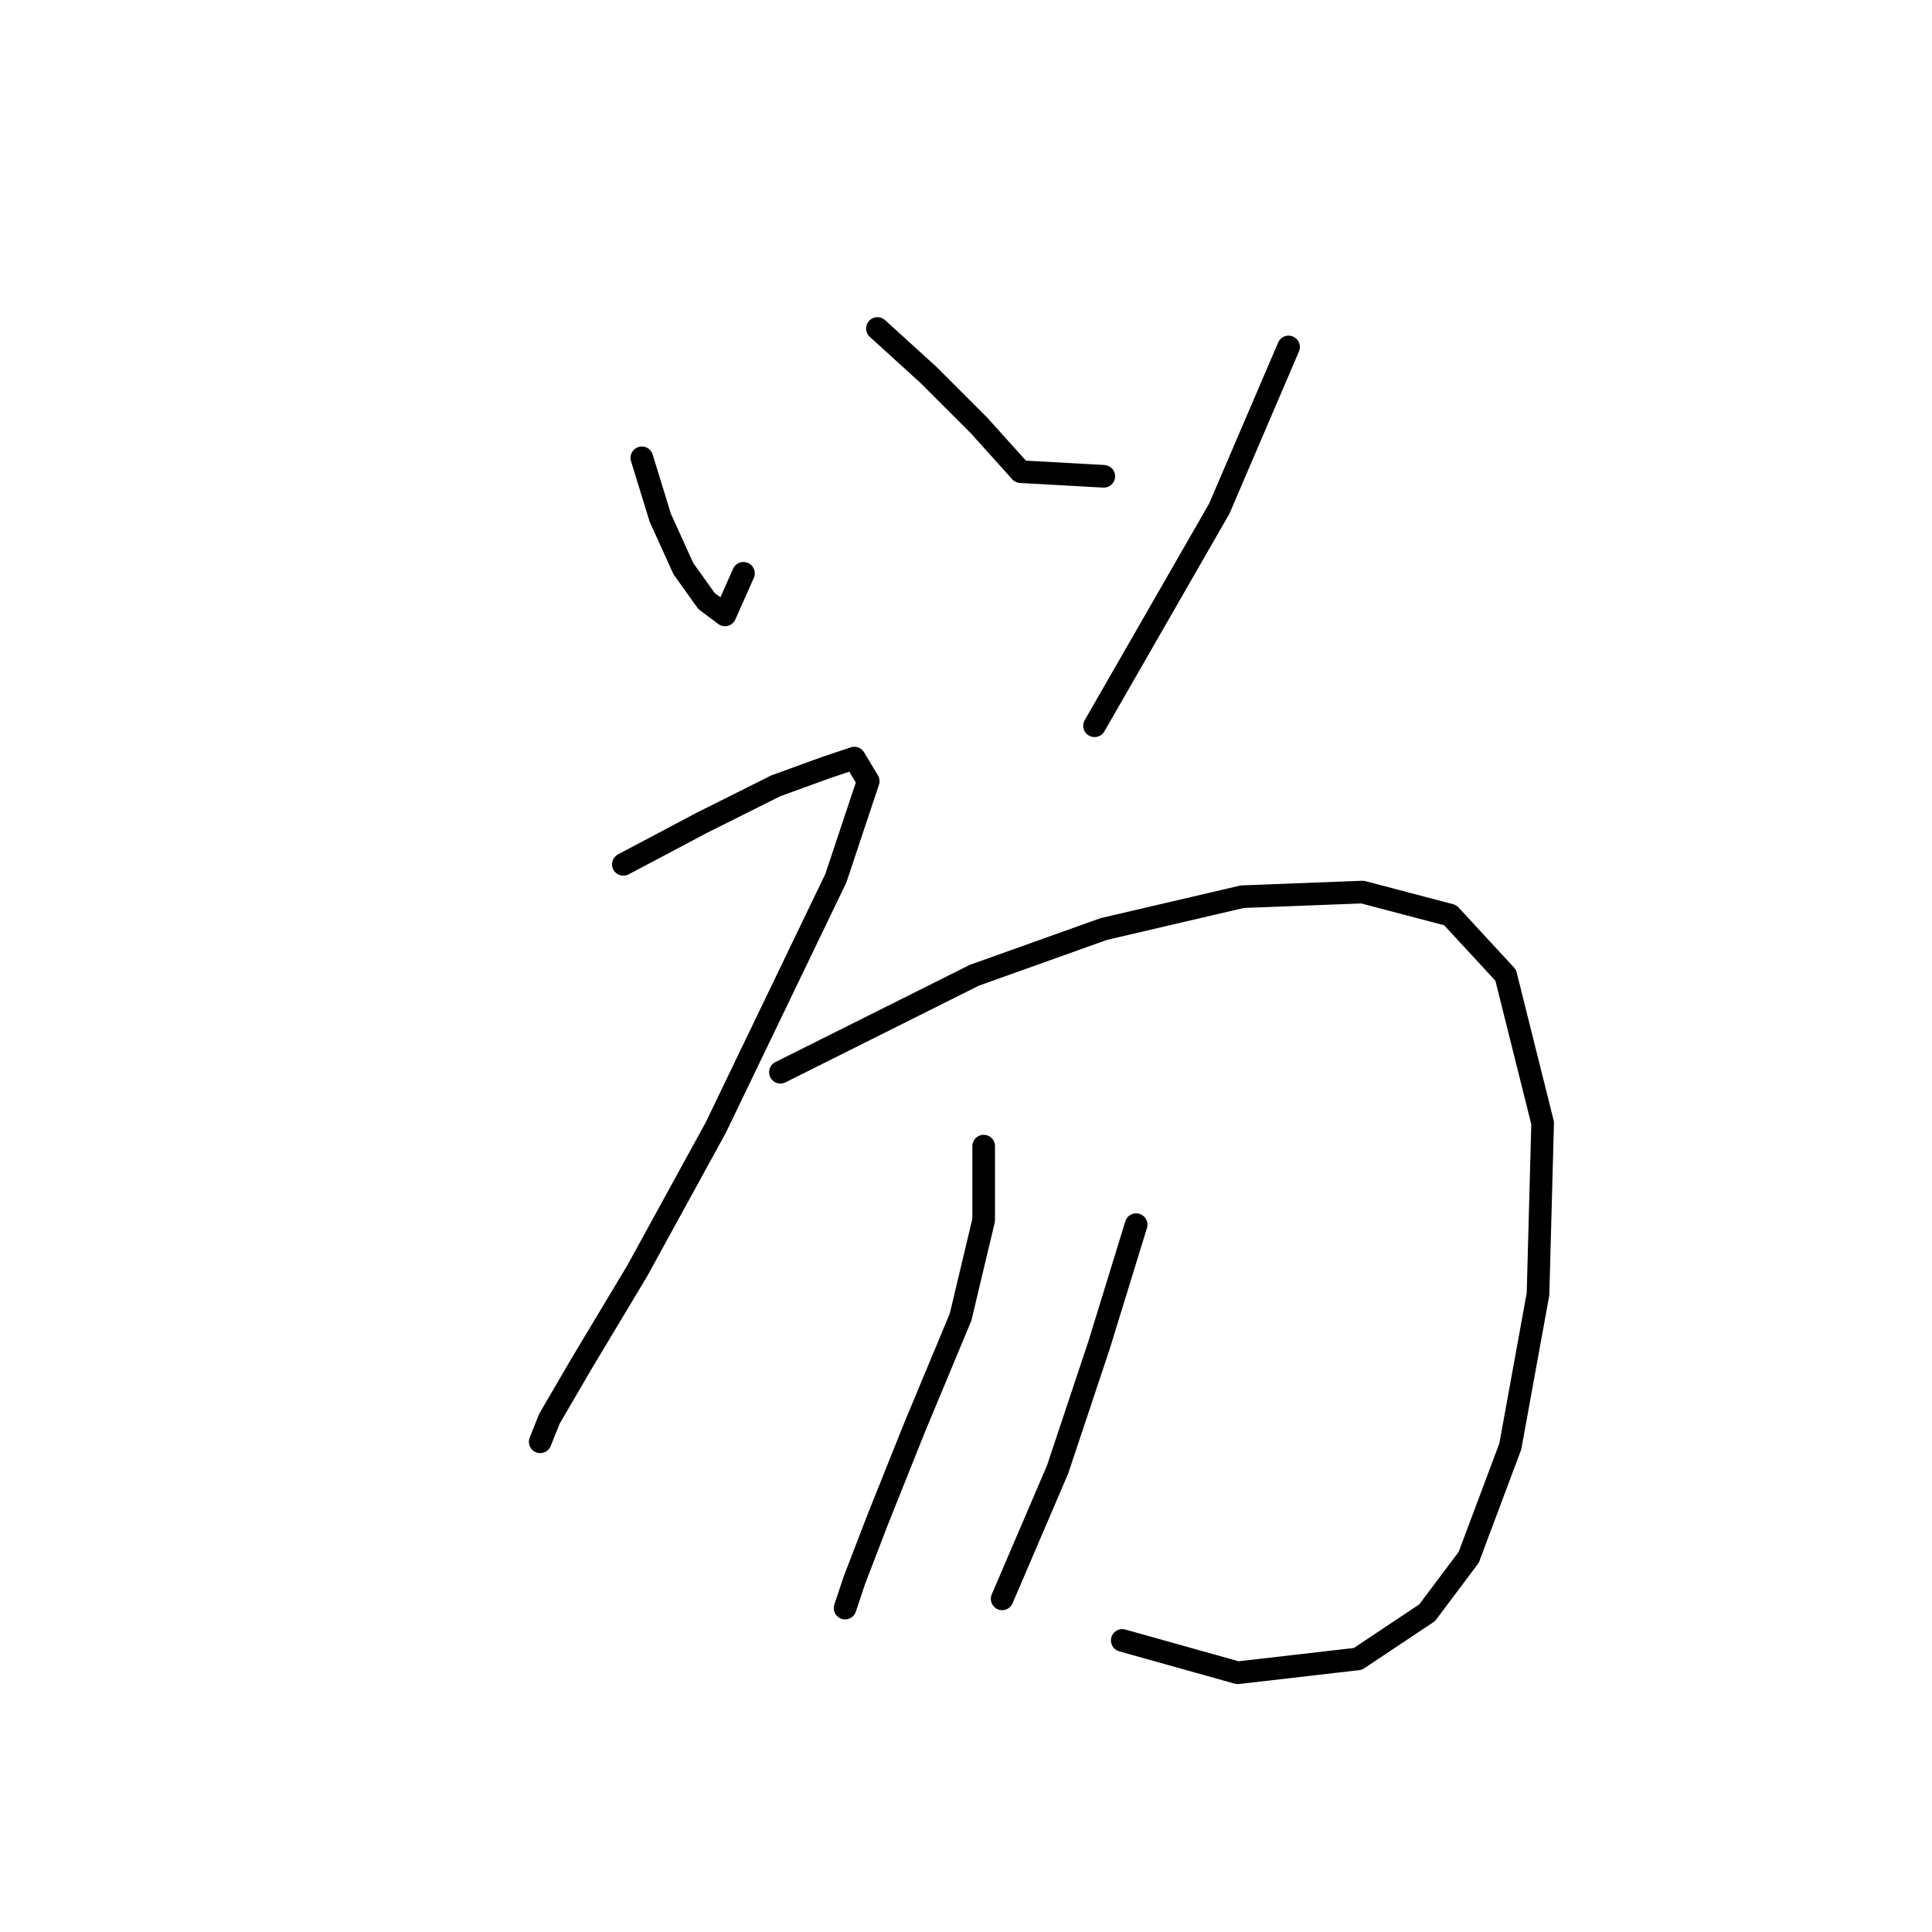<?xml version="1.0" standalone="no"?>
    <svg width="256" height="256" xmlns="http://www.w3.org/2000/svg" version="1.1">
    <polyline stroke="black" stroke-width="3" stroke-linecap="round" fill="transparent" stroke-linejoin="round" points="85.046 60.665 87.495 68.622 90.555 75.356 93.616 79.64 96.064 81.477 98.513 75.968 98.513 75.968 " />
        <polyline stroke="black" stroke-width="3" stroke-linecap="round" fill="transparent" stroke-linejoin="round" points="116.264 43.526 122.997 49.647 129.731 56.38 135.24 62.501 146.258 63.113 146.258 63.113 " />
        <polyline stroke="black" stroke-width="3" stroke-linecap="round" fill="transparent" stroke-linejoin="round" points="170.742 45.974 161.561 67.398 145.034 96.168 145.034 96.168 " />
        <polyline stroke="black" stroke-width="3" stroke-linecap="round" fill="transparent" stroke-linejoin="round" points="82.598 114.531 93.004 109.022 102.798 104.125 109.531 101.677 113.204 100.452 115.04 103.513 110.755 116.367 94.84 149.421 84.434 168.397 77.089 180.639 72.804 187.985 71.58 191.045 71.58 191.045 " />
        <polyline stroke="black" stroke-width="3" stroke-linecap="round" fill="transparent" stroke-linejoin="round" points="103.41 142.076 115.652 135.955 129.119 129.222 146.258 123.1 164.621 118.816 180.536 118.204 192.166 121.264 199.512 129.222 204.408 148.809 203.796 171.457 200.124 191.657 194.615 206.348 189.106 213.693 179.924 219.814 164.009 221.651 148.706 217.366 148.706 217.366 " />
        <polyline stroke="black" stroke-width="3" stroke-linecap="round" fill="transparent" stroke-linejoin="round" points="130.343 151.87 130.343 161.664 127.282 174.518 121.161 189.209 116.264 201.451 113.204 209.408 111.979 213.081 111.979 213.081 " />
        <polyline stroke="black" stroke-width="3" stroke-linecap="round" fill="transparent" stroke-linejoin="round" points="150.543 162.276 145.646 178.191 140.137 194.718 132.791 211.857 132.791 211.857 " />
        </svg>